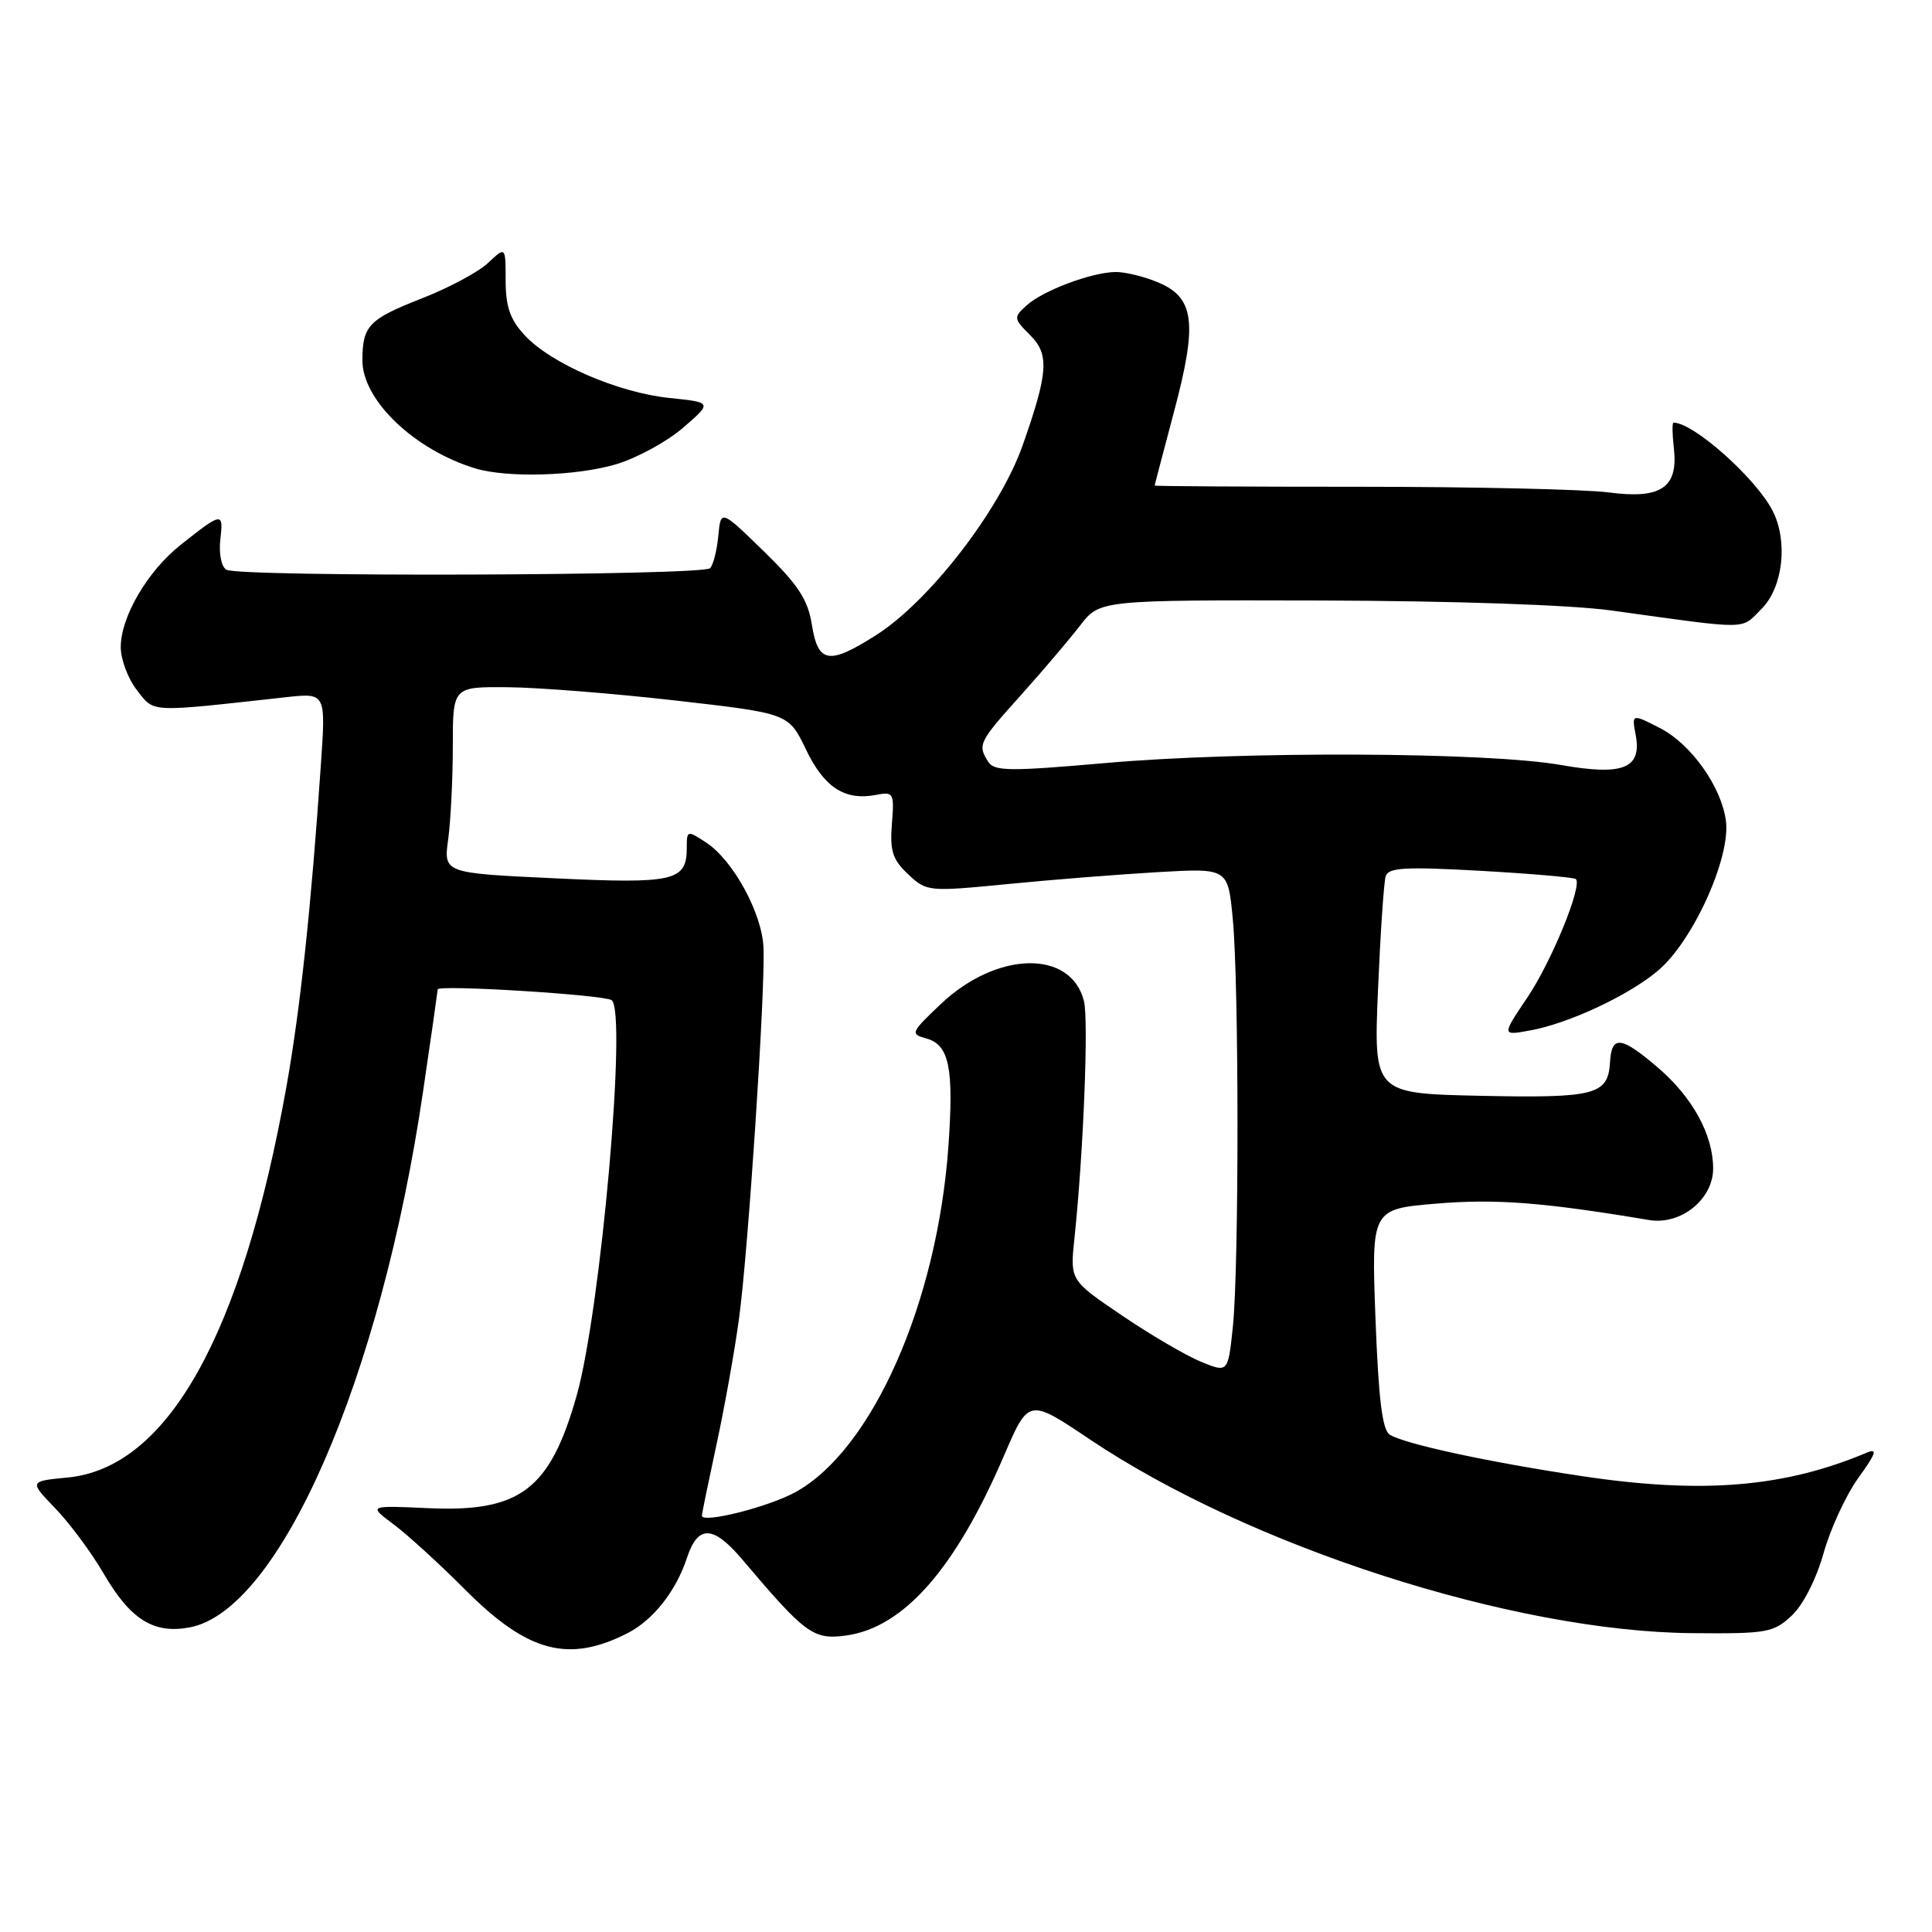 <?xml version="1.0" encoding="UTF-8" standalone="no"?>
<!DOCTYPE svg PUBLIC "-//W3C//DTD SVG 1.1//EN" "http://www.w3.org/Graphics/SVG/1.1/DTD/svg11.dtd" >
<svg xmlns="http://www.w3.org/2000/svg" xmlns:xlink="http://www.w3.org/1999/xlink" version="1.1" viewBox="0 0 256 256">
 <g >
 <path fill="currentColor"
d=" M 83.16 216.40 C 86.54 214.67 89.57 210.84 91.02 206.44 C 92.48 202.01 94.49 202.07 98.39 206.68 C 106.72 216.53 107.77 217.29 112.07 216.72 C 119.72 215.69 126.59 207.89 133.03 192.89 C 136.30 185.28 136.30 185.28 144.40 190.72 C 165.60 204.95 200.50 216.18 224.16 216.40 C 234.13 216.49 234.99 216.34 237.41 214.08 C 238.93 212.66 240.67 209.23 241.64 205.78 C 242.55 202.54 244.63 198.05 246.26 195.80 C 248.58 192.60 248.82 191.87 247.37 192.48 C 236.43 197.09 225.59 197.99 209.66 195.60 C 197.35 193.76 186.15 191.35 184.15 190.10 C 183.16 189.48 182.66 185.37 182.26 174.73 C 181.71 160.20 181.71 160.20 190.41 159.48 C 198.21 158.83 204.56 159.32 218.51 161.66 C 222.72 162.36 227.00 158.92 227.00 154.83 C 227.00 150.37 224.27 145.39 219.69 141.47 C 214.82 137.30 213.55 137.14 213.34 140.70 C 213.09 145.09 211.43 145.52 196.17 145.20 C 182.02 144.89 182.02 144.89 182.59 131.20 C 182.91 123.66 183.37 116.87 183.61 116.10 C 183.97 114.95 186.23 114.83 196.23 115.39 C 202.93 115.77 208.59 116.26 208.81 116.48 C 209.70 117.36 205.59 127.41 202.40 132.15 C 198.98 137.23 198.98 137.23 202.74 136.54 C 207.86 135.62 215.82 131.89 219.70 128.61 C 224.34 124.69 229.35 113.62 228.69 108.74 C 228.09 104.25 224.09 98.61 220.00 96.50 C 216.25 94.56 216.20 94.58 216.73 97.34 C 217.58 101.82 215.12 102.82 206.85 101.37 C 197.07 99.64 164.58 99.51 146.43 101.11 C 133.83 102.22 131.74 102.20 130.95 100.95 C 129.51 98.68 129.68 98.34 135.25 92.14 C 138.14 88.92 141.67 84.76 143.11 82.90 C 145.72 79.50 145.72 79.50 175.11 79.57 C 192.62 79.62 208.14 80.15 213.50 80.89 C 232.16 83.47 230.60 83.49 233.42 80.67 C 236.26 77.83 236.95 71.72 234.88 67.68 C 232.66 63.35 224.40 56.00 221.75 56.00 C 221.56 56.00 221.58 57.50 221.79 59.34 C 222.41 64.60 220.13 66.17 213.18 65.25 C 210.06 64.84 195.24 64.50 180.25 64.50 C 165.26 64.50 153.00 64.43 153.00 64.34 C 153.00 64.25 154.16 59.84 155.57 54.53 C 158.70 42.76 158.29 39.44 153.43 37.41 C 151.58 36.63 149.04 36.02 147.78 36.04 C 144.57 36.11 138.21 38.50 136.04 40.46 C 134.27 42.06 134.29 42.20 136.53 44.44 C 139.06 46.97 138.89 49.40 135.51 59.00 C 132.48 67.60 123.14 79.68 116.07 84.17 C 109.83 88.13 108.40 87.90 107.58 82.80 C 107.05 79.44 105.78 77.51 101.21 73.05 C 95.51 67.50 95.51 67.50 95.18 71.00 C 95.00 72.92 94.51 74.85 94.09 75.29 C 93.12 76.28 31.58 76.48 29.99 75.49 C 29.32 75.08 28.98 73.32 29.20 71.45 C 29.62 67.81 29.44 67.83 23.91 72.22 C 19.53 75.70 16.00 81.74 16.00 85.75 C 16.00 87.39 16.97 89.96 18.16 91.47 C 20.50 94.46 19.54 94.41 37.83 92.39 C 43.17 91.80 43.17 91.80 42.53 101.15 C 41.23 120.25 39.78 133.79 37.94 144.07 C 32.04 176.96 22.20 194.51 8.95 195.78 C 3.86 196.27 3.86 196.27 7.34 199.88 C 9.26 201.87 12.13 205.75 13.73 208.50 C 17.29 214.61 20.35 216.53 25.13 215.64 C 37.08 213.39 50.46 182.68 56.05 144.68 C 57.12 137.43 57.99 131.32 58.00 131.10 C 58.00 130.45 79.86 131.80 81.03 132.52 C 83.13 133.82 79.61 173.69 76.39 185.00 C 72.86 197.40 68.91 200.39 56.76 199.84 C 48.80 199.48 48.80 199.48 52.15 201.98 C 53.99 203.35 58.29 207.28 61.70 210.70 C 69.92 218.95 75.35 220.39 83.16 216.40 Z  M 81.63 61.52 C 84.38 60.70 88.38 58.52 90.51 56.68 C 94.39 53.32 94.39 53.32 88.69 52.73 C 81.90 52.03 72.98 48.17 69.51 44.41 C 67.60 42.35 67.00 40.63 67.00 37.18 C 67.00 32.65 67.00 32.65 64.68 34.83 C 63.41 36.03 59.50 38.13 55.99 39.50 C 48.85 42.30 48.04 43.14 48.02 47.72 C 47.99 53.00 54.88 59.60 62.99 62.07 C 67.21 63.35 76.37 63.08 81.63 61.52 Z  M 93.00 200.83 C 93.00 200.60 93.87 196.38 94.93 191.45 C 96.00 186.53 97.35 178.98 97.93 174.68 C 99.13 165.88 101.40 131.57 101.17 125.61 C 101.00 121.04 97.15 113.98 93.54 111.62 C 91.06 110.00 91.00 110.01 91.00 112.35 C 91.00 116.75 89.34 117.13 73.49 116.38 C 58.77 115.69 58.77 115.69 59.39 111.20 C 59.72 108.74 60.00 103.18 60.00 98.86 C 60.00 91.00 60.00 91.00 67.25 91.06 C 71.24 91.09 81.25 91.88 89.50 92.82 C 104.50 94.53 104.50 94.53 106.79 99.30 C 109.20 104.34 111.94 106.12 116.06 105.33 C 118.41 104.88 118.51 105.06 118.18 109.18 C 117.90 112.75 118.27 113.91 120.33 115.84 C 122.80 118.16 122.98 118.17 133.67 117.13 C 139.62 116.54 148.60 115.84 153.61 115.55 C 162.71 115.04 162.71 115.04 163.35 121.77 C 164.18 130.52 164.18 167.94 163.36 175.81 C 162.72 181.91 162.72 181.91 159.11 180.43 C 157.13 179.61 152.41 176.85 148.64 174.29 C 141.78 169.64 141.78 169.64 142.37 164.07 C 143.56 152.82 144.26 135.19 143.63 132.65 C 141.91 125.79 132.08 126.00 124.64 133.06 C 120.67 136.83 120.59 137.01 122.76 137.61 C 125.78 138.45 126.40 141.51 125.67 151.88 C 124.20 172.60 115.59 192.09 105.43 197.70 C 101.86 199.68 93.00 201.91 93.00 200.83 Z "/>
</g>
</svg>